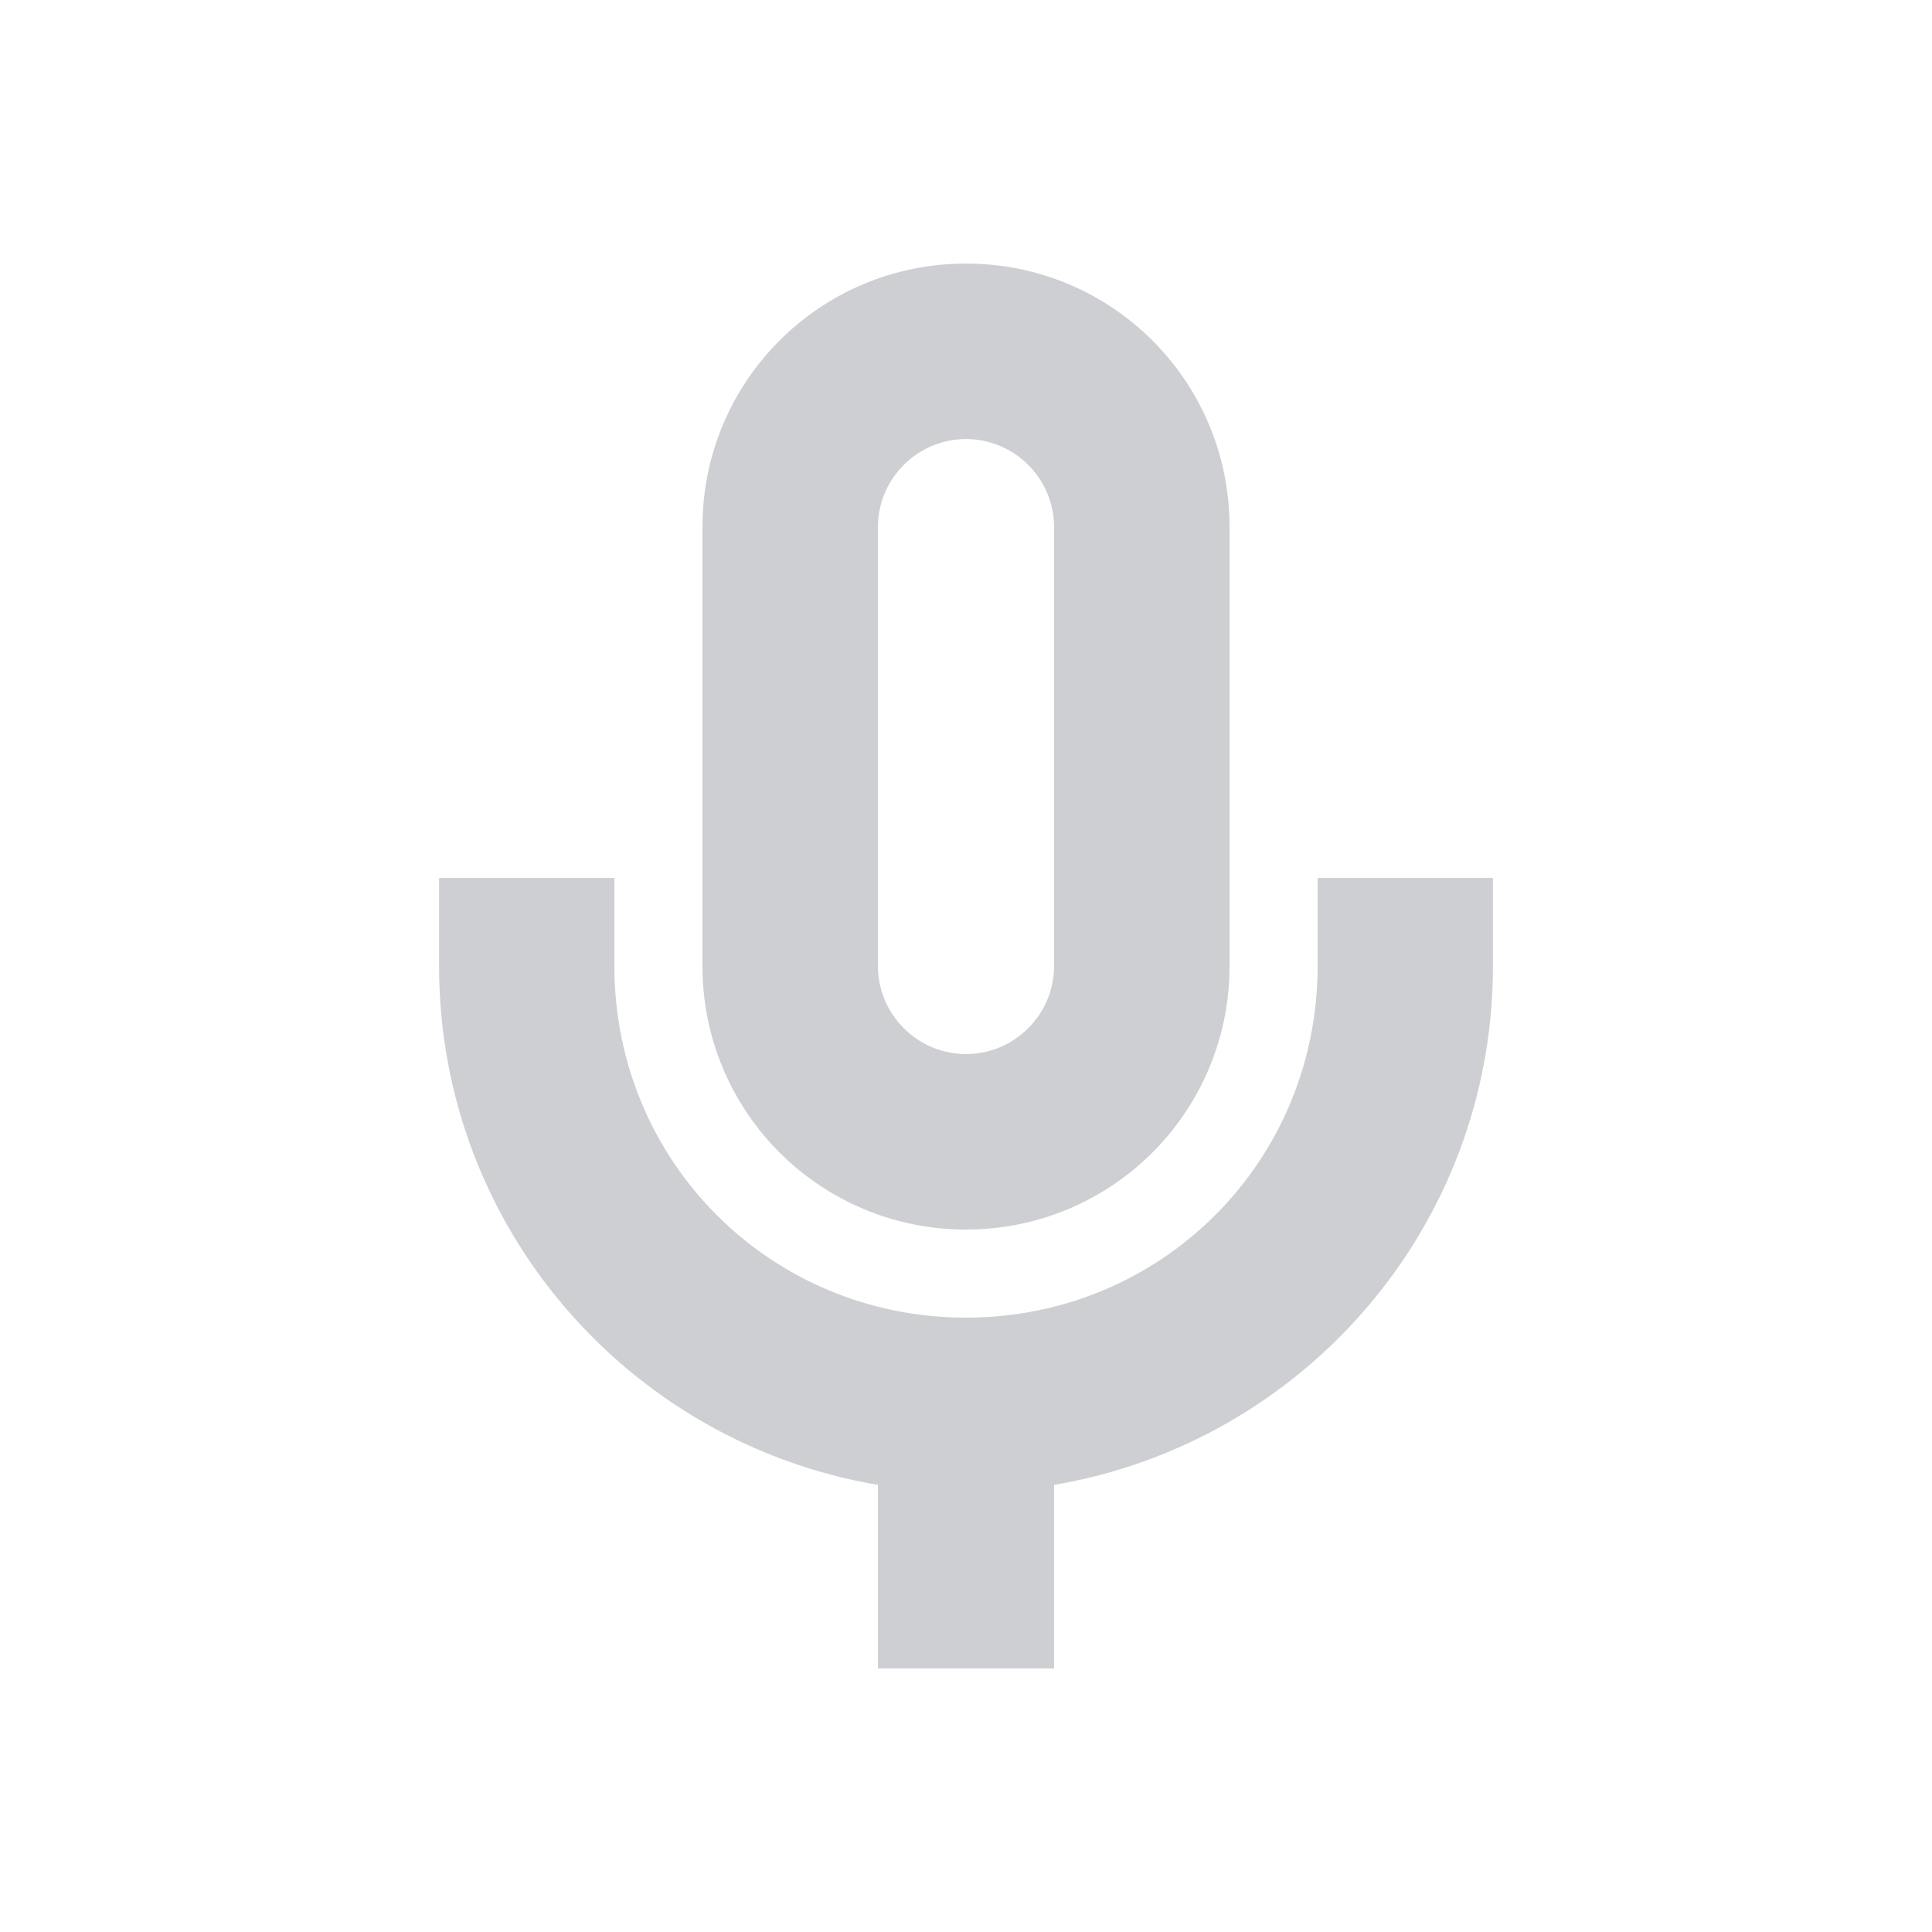 <?xml version="1.0" encoding="UTF-8"?>
<svg xmlns="http://www.w3.org/2000/svg" xmlns:xlink="http://www.w3.org/1999/xlink" width="12pt" height="12pt" viewBox="0 0 12 12" version="1.1">
<defs>
<filter id="alpha" filterUnits="objectBoundingBox" x="0%" y="0%" width="100%" height="100%">
  <feColorMatrix type="matrix" in="SourceGraphic" values="0 0 0 0 1 0 0 0 0 1 0 0 0 0 1 0 0 0 1 0"/>
</filter>
<mask id="mask0">
  <g filter="url(#alpha)">
<rect x="0" y="0" width="12" height="12" style="fill:rgb(0%,0%,0%);fill-opacity:0.302;stroke:none;"/>
  </g>
</mask>
<clipPath id="clip1">
  <rect width="12" height="12"/>
</clipPath>
<g id="surface6" clip-path="url(#clip1)">
<path style=" stroke:none;fill-rule:nonzero;fill:rgb(36.078%,38.039%,42.353%);fill-opacity:1;" d="M 6 1.637 C 5.094 1.637 4.363 2.367 4.363 3.273 L 4.363 6 C 4.363 6.906 5.094 7.637 6 7.637 C 6.906 7.637 7.637 6.906 7.637 6 L 7.637 3.273 C 7.637 2.367 6.906 1.637 6 1.637 Z M 6 2.727 C 6.301 2.727 6.547 2.973 6.547 3.273 L 6.547 6 C 6.547 6.301 6.301 6.547 6 6.547 C 5.699 6.547 5.453 6.301 5.453 6 L 5.453 3.273 C 5.453 2.973 5.699 2.727 6 2.727 Z M 2.727 5.453 L 2.727 6 C 2.727 7.621 3.906 8.961 5.453 9.223 L 5.453 10.363 L 6.547 10.363 L 6.547 9.223 C 8.094 8.961 9.273 7.621 9.273 6 L 9.273 5.453 L 8.184 5.453 L 8.184 6 C 8.184 7.215 7.215 8.184 6 8.184 C 4.785 8.184 3.816 7.215 3.816 6 L 3.816 5.453 Z M 2.727 5.453 "/>
</g>
</defs>
<g id="surface1">
<use xlink:href="#surface6" mask="url(#mask0)"/>
</g>
</svg>
